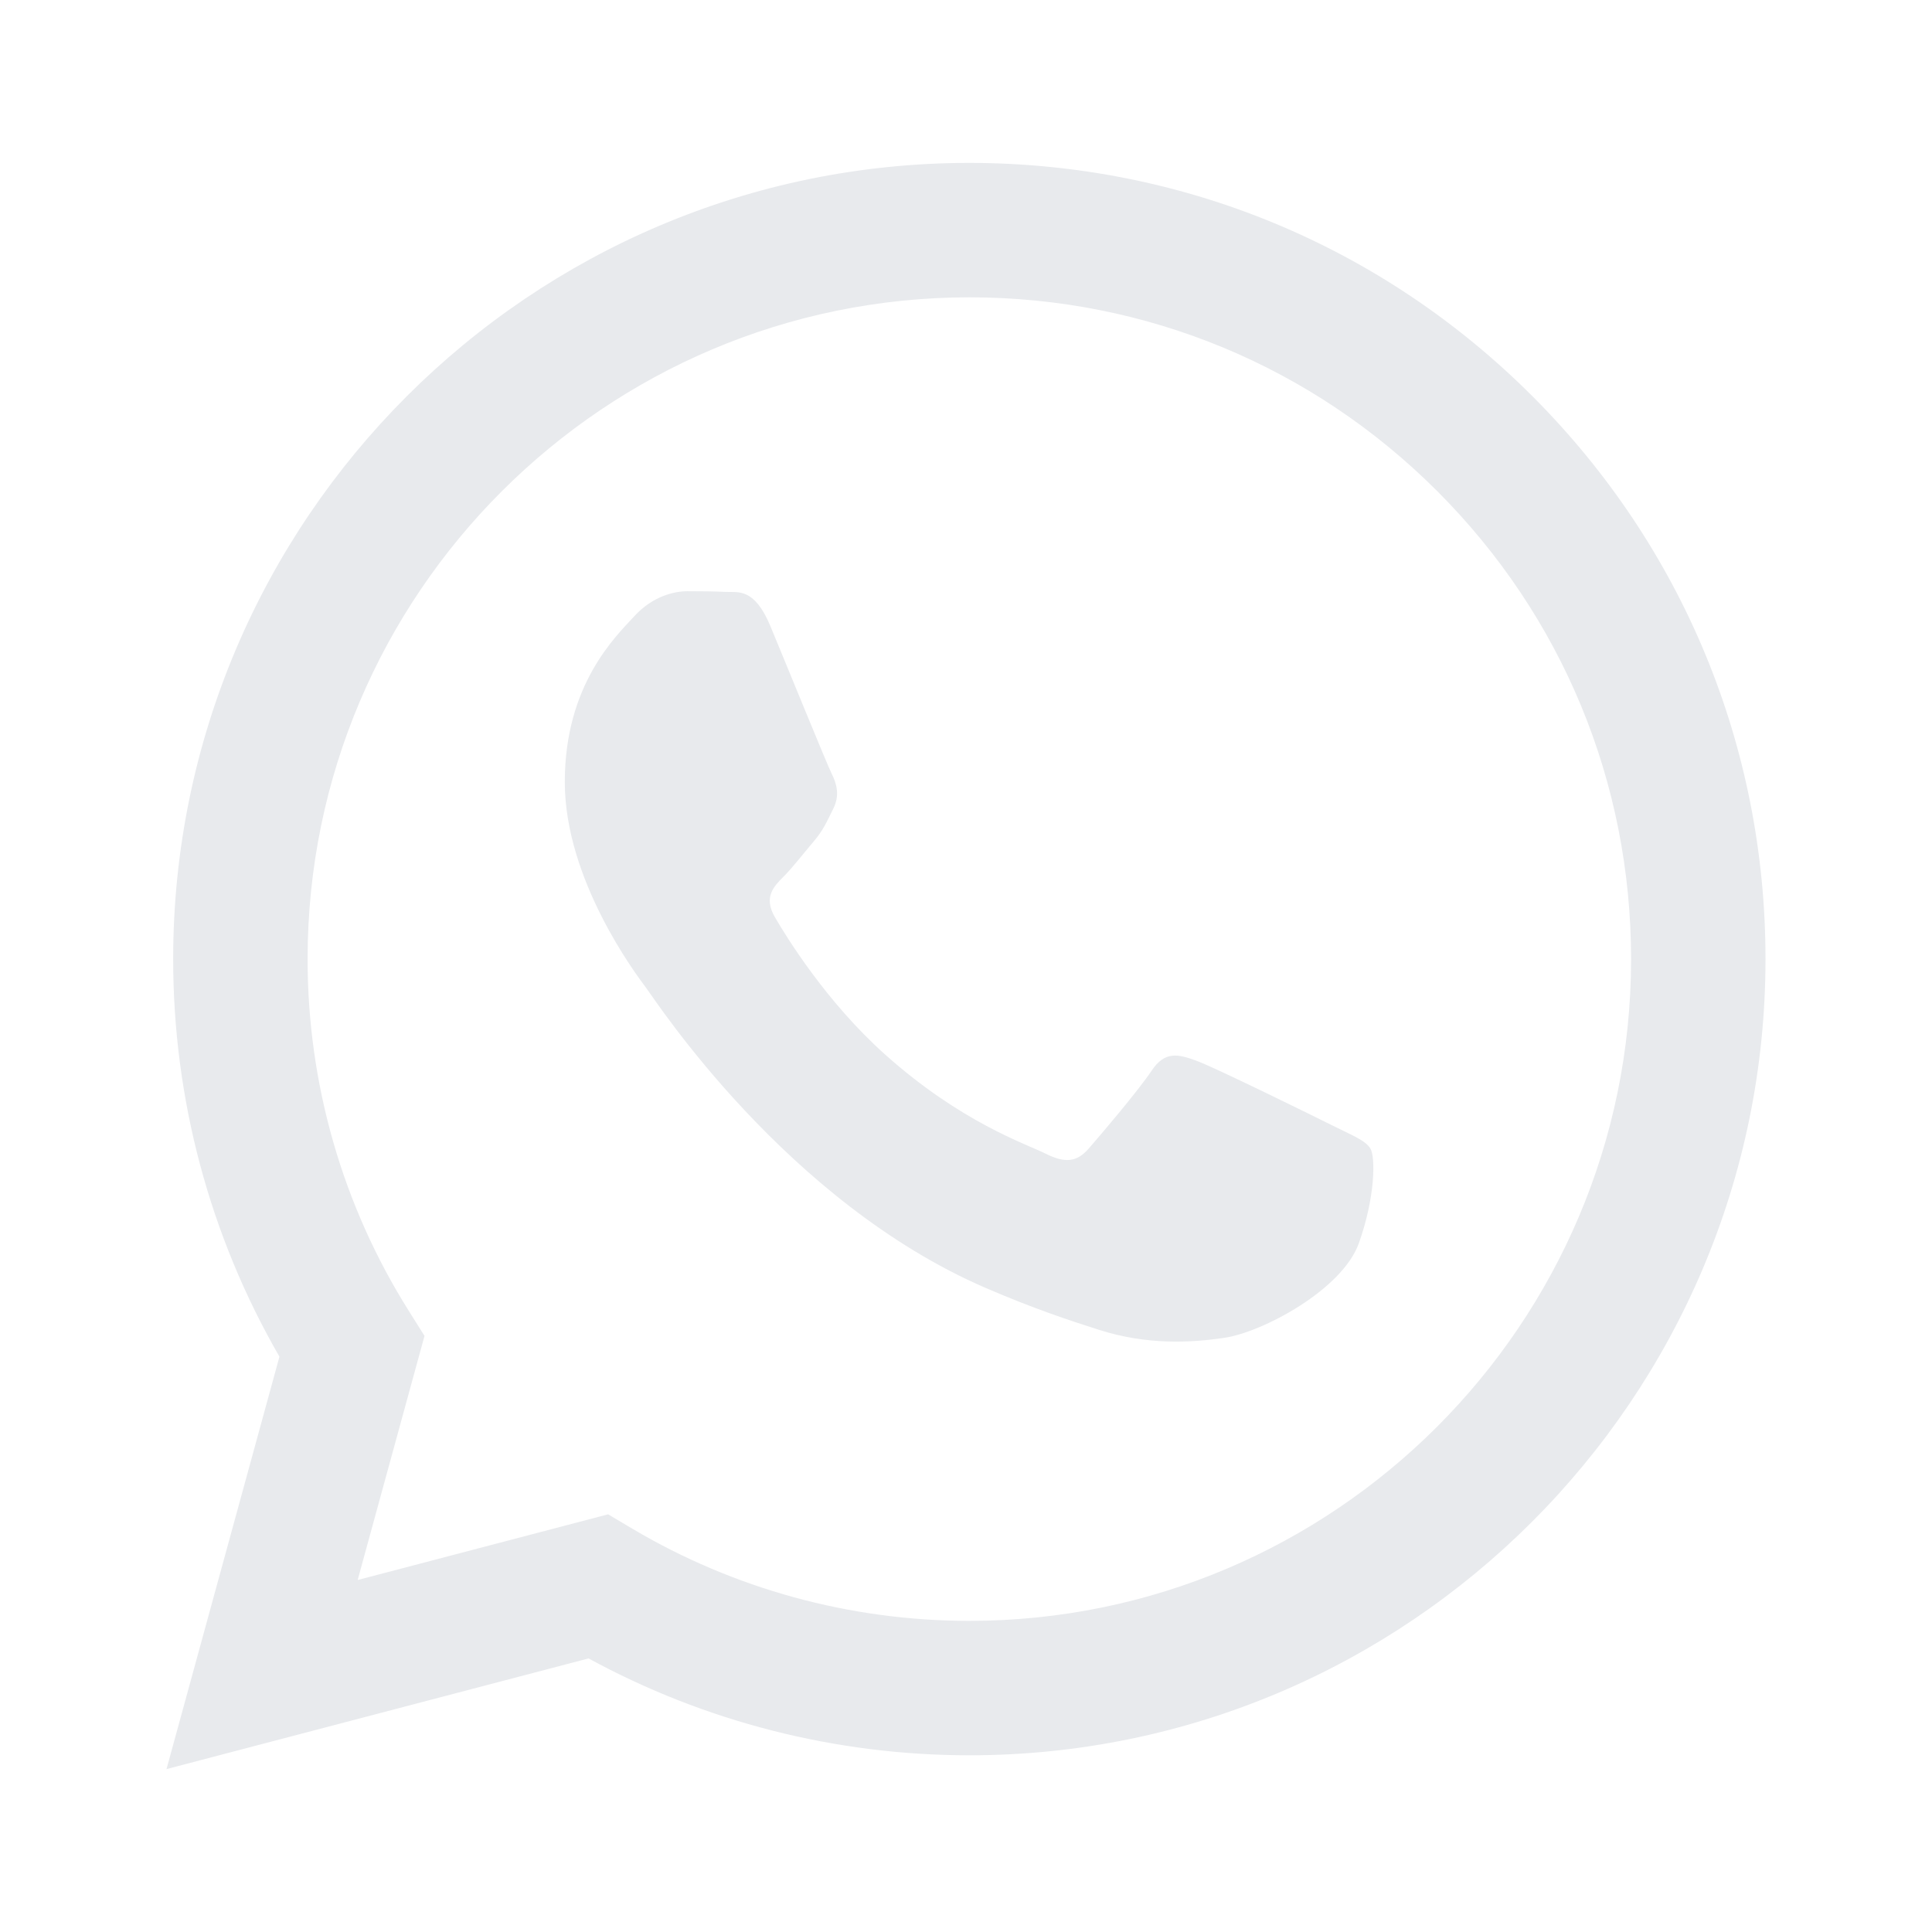 <?xml version="1.0" encoding="UTF-8" standalone="no"?>
<svg
   height="24px"
   viewBox="0 -960 960 960"
   width="24px"
   fill="#e8eaed"
   version="1.1"
   id="svg1"
   sodipodi:docname="whatsapp.svg"
   inkscape:version="1.4 (e7c3feb100, 2024-10-09)"
   xmlns:inkscape="http://www.inkscape.org/namespaces/inkscape"
   xmlns:sodipodi="http://sodipodi.sourceforge.net/DTD/sodipodi-0.dtd"
   xmlns="http://www.w3.org/2000/svg"
   xmlns:svg="http://www.w3.org/2000/svg">
  <defs
     id="defs1" />
  <sodipodi:namedview
     id="namedview1"
     pagecolor="#ffffff"
     bordercolor="#000000"
     borderopacity="0.25"
     inkscape:showpageshadow="2"
     inkscape:pageopacity="0.0"
     inkscape:pagecheckerboard="0"
     inkscape:deskcolor="#d1d1d1"
     inkscape:zoom="17.125"
     inkscape:cx="10.160584"
     inkscape:cy="5.0218978"
     inkscape:window-width="1920"
     inkscape:window-height="1011"
     inkscape:window-x="0"
     inkscape:window-y="0"
     inkscape:window-maximized="1"
     inkscape:current-layer="svg1" />
  <path
     fill-rule="evenodd"
     d="m 761.507,-763.071 c -74.69,-74.752 -174.021,-115.941 -279.848,-115.983 -218.054,0 -395.523,177.401 -395.61,395.456 -0.029,69.702 18.188,137.741 52.806,197.714 L 82.732,-80.946 292.451,-135.94 c 57.781,31.505 122.839,48.109 189.05,48.137 h 0.163 c 218.031,0 395.516,-177.424 395.605,-395.479 0.042,-105.673 -41.069,-205.036 -115.761,-279.789 m -279.844,608.473 h -0.135 c -59.001,-0.023 -116.871,-15.868 -167.355,-45.818 l -12.008,-7.124 -124.448,32.635 33.218,-121.298 -7.819,-12.436 C 170.202,-360.975 152.817,-421.466 152.843,-483.574 c 0.072,-181.238 147.578,-328.686 328.95,-328.686 87.825,0.033 170.383,34.27 232.464,96.401 62.081,62.131 96.25,144.719 96.217,232.55 -0.075,181.251 -147.579,328.71 -328.811,328.71 M 662.024,-400.782 c -9.886,-4.946 -58.484,-28.853 -67.545,-32.151 -9.06,-3.298 -15.649,-4.946 -22.24,4.947 -6.589,9.892 -25.533,32.151 -31.301,38.745 -5.765,6.595 -11.531,7.421 -21.416,2.473 -9.884,-4.946 -41.734,-15.38 -79.491,-49.046 -29.384,-26.201 -49.224,-58.563 -54.99,-68.455 -5.766,-9.893 -0.613,-15.242 4.335,-20.168 4.446,-4.428 9.884,-11.541 14.827,-17.313 4.942,-5.77 6.589,-9.892 9.883,-16.486 3.296,-6.595 1.648,-12.367 -0.823,-17.313 -2.471,-4.946 -22.239,-53.585 -30.478,-73.37 -8.023,-19.269 -16.173,-16.662 -22.24,-16.964 -5.759,-0.287 -12.356,-0.348 -18.945,-0.348 -6.59,0 -17.299,2.474 -26.36,12.366 -9.06,9.893 -34.595,33.8 -34.595,82.438 0,48.638 35.419,95.627 40.362,102.222 4.942,6.595 69.702,106.408 168.861,149.212 23.584,10.181 41.996,16.26 56.352,20.817 23.681,7.519 45.229,6.457 62.262,3.914 18.991,-2.837 58.483,-23.906 66.721,-46.989 8.237,-23.083 8.237,-42.868 5.766,-46.99 -2.47,-4.122 -9.06,-6.595 -18.945,-11.543"
     clip-rule="evenodd"
     id="path1-7"
     style="fill:#e8eaed;fill-opacity:1;stroke-width:1.077" />
</svg>
